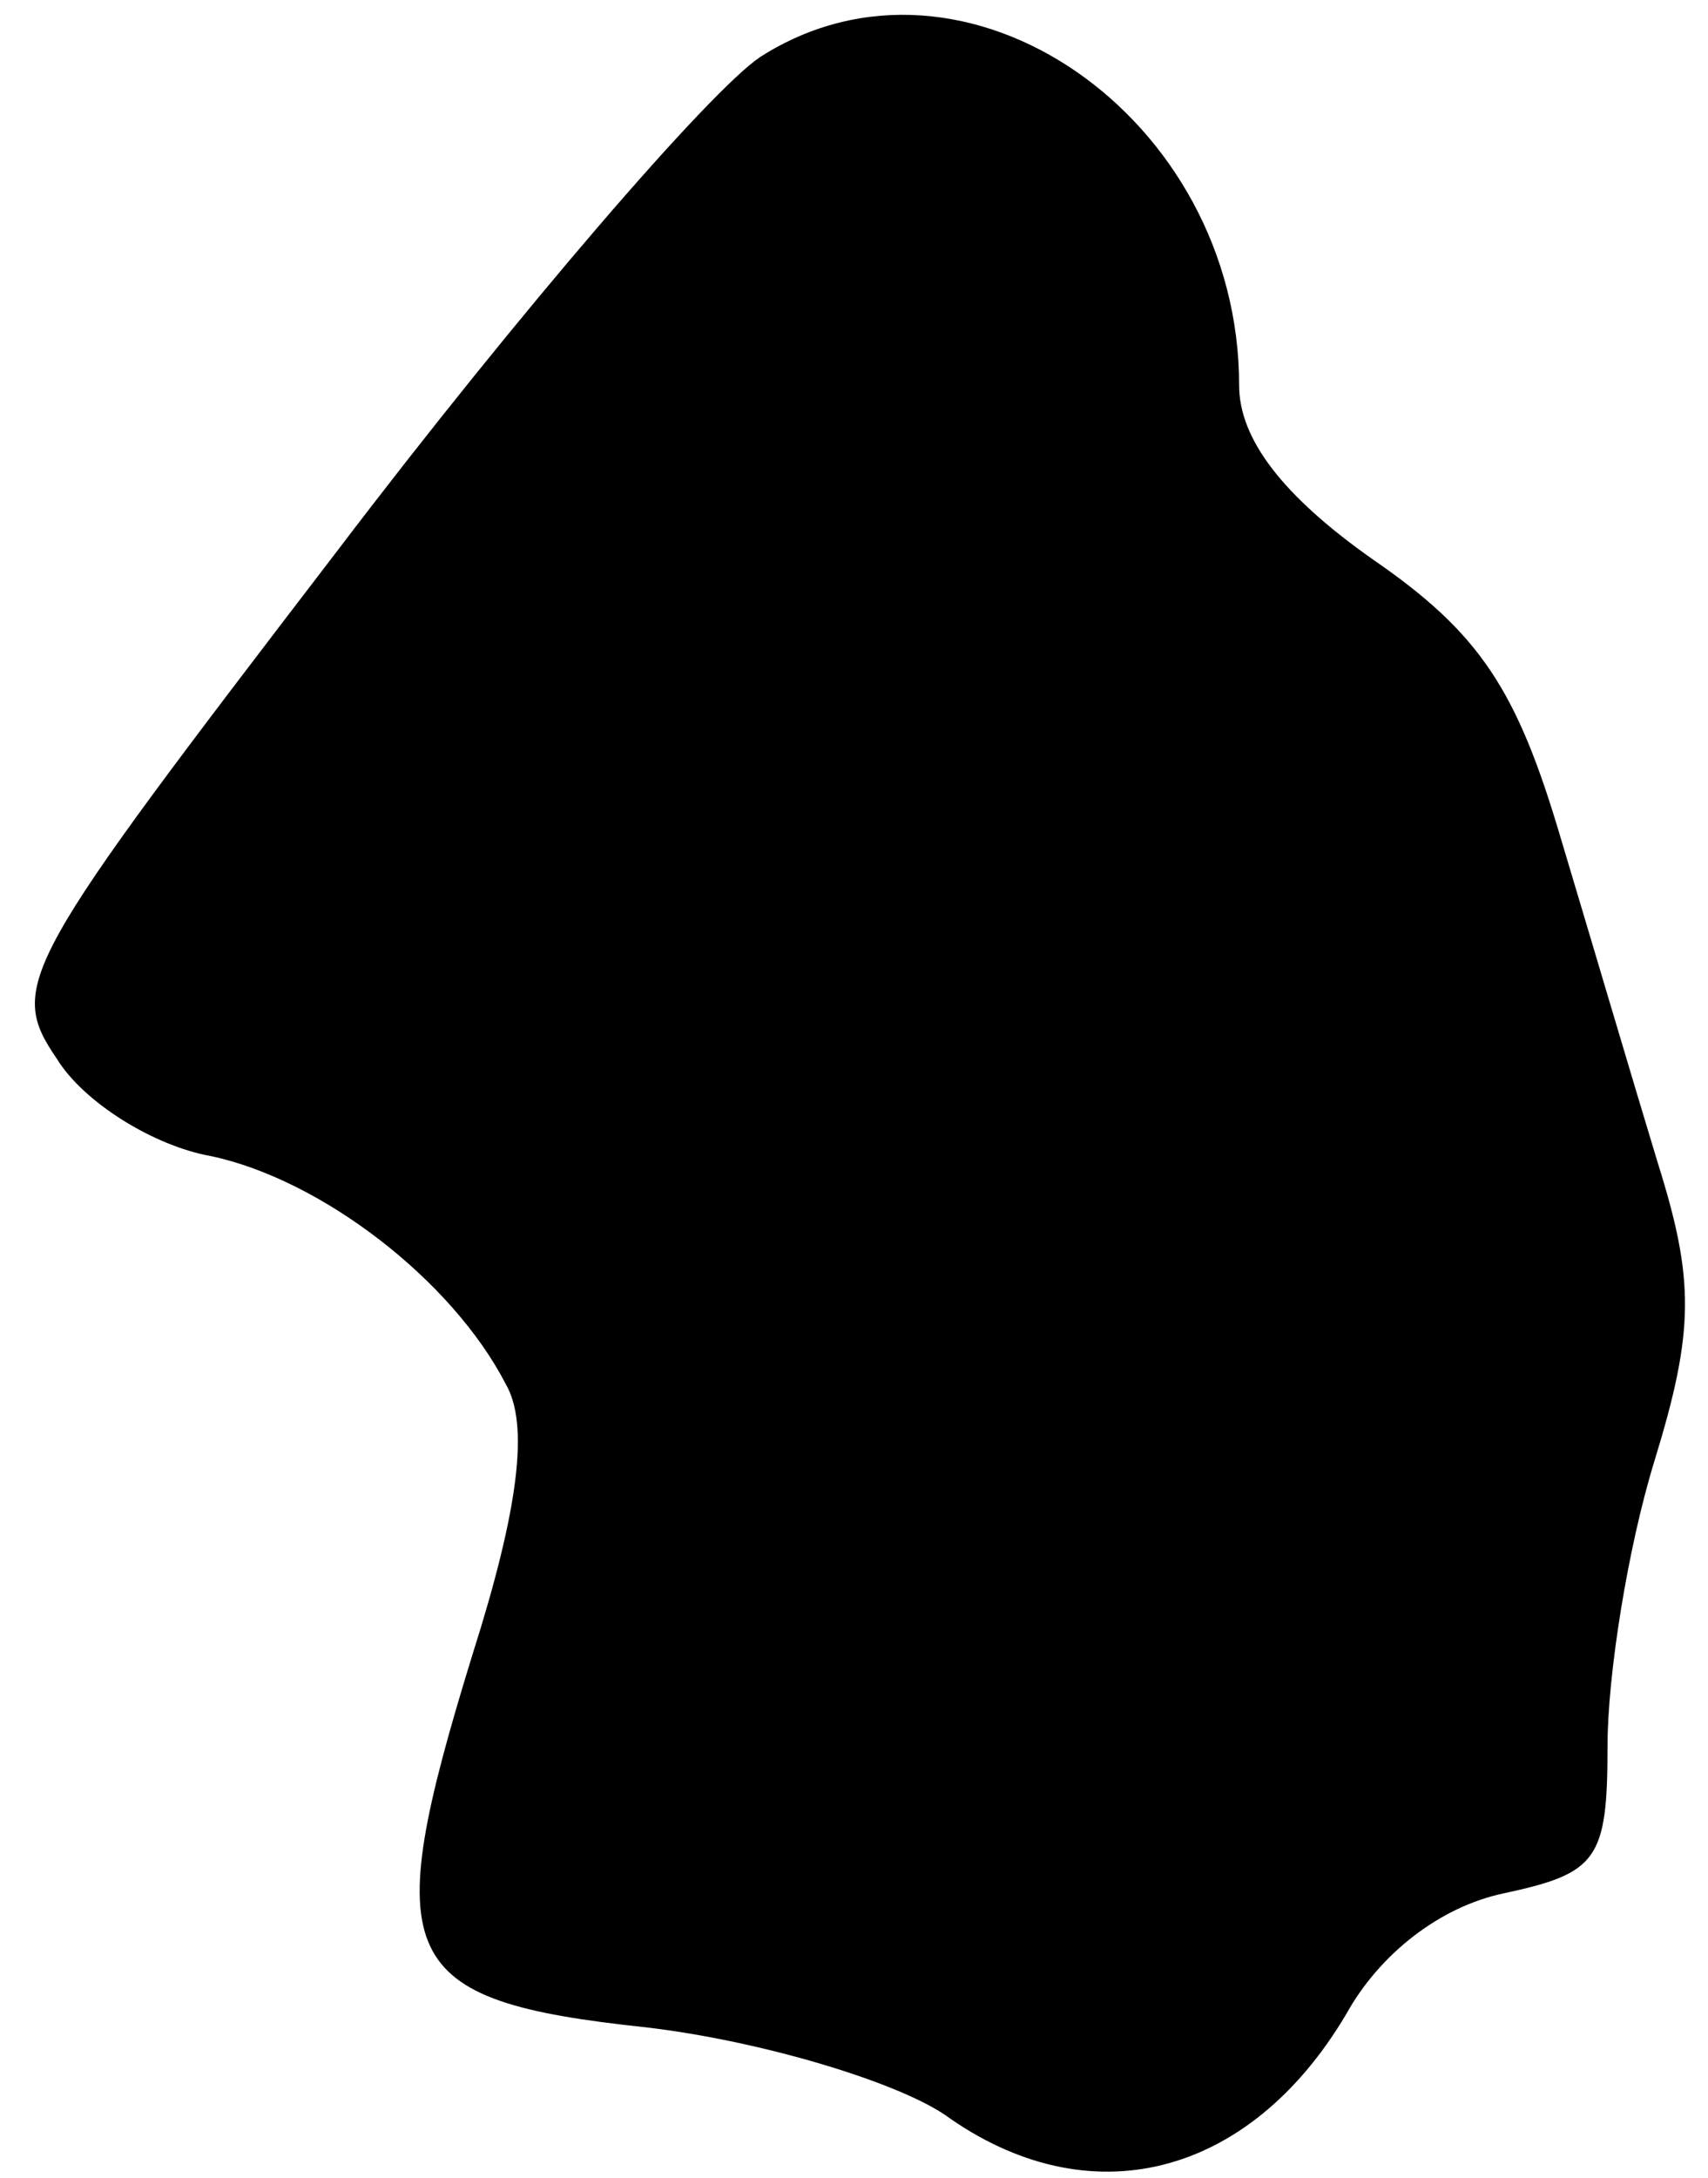 <?xml version="1.0" standalone="no"?>
<!DOCTYPE svg PUBLIC "-//W3C//DTD SVG 20010904//EN"
 "http://www.w3.org/TR/2001/REC-SVG-20010904/DTD/svg10.dtd">
<svg version="1.0" xmlns="http://www.w3.org/2000/svg"
 width="51pt" height="65pt" viewBox="0 0 51 65"
 preserveAspectRatio="xMidYMid meet">
<g transform="translate(0,65) scale(0.1,-0.1)"
fill="#000000" stroke="none">
<path fill="#000000" stroke="none" d="M227 633 c-15 -10 -72 -76 -126 -147
-95 -124 -99 -130 -84 -152 8 -13 29 -26 46 -29 33 -7 72 -37 88 -68 7 -12 4
-37 -10 -81 -28 -91 -23 -103 52 -111 34 -4 74 -16 89 -26 43 -31 91 -19 120
30 10 18 28 32 47 36 28 6 31 10 31 44 0 21 6 59 14 85 12 39 12 54 1 89 -7
23 -20 67 -29 97 -13 44 -24 61 -56 83 -27 19 -40 36 -40 52 0 80 -82 137
-143 98z"/>
</g>
</svg>
